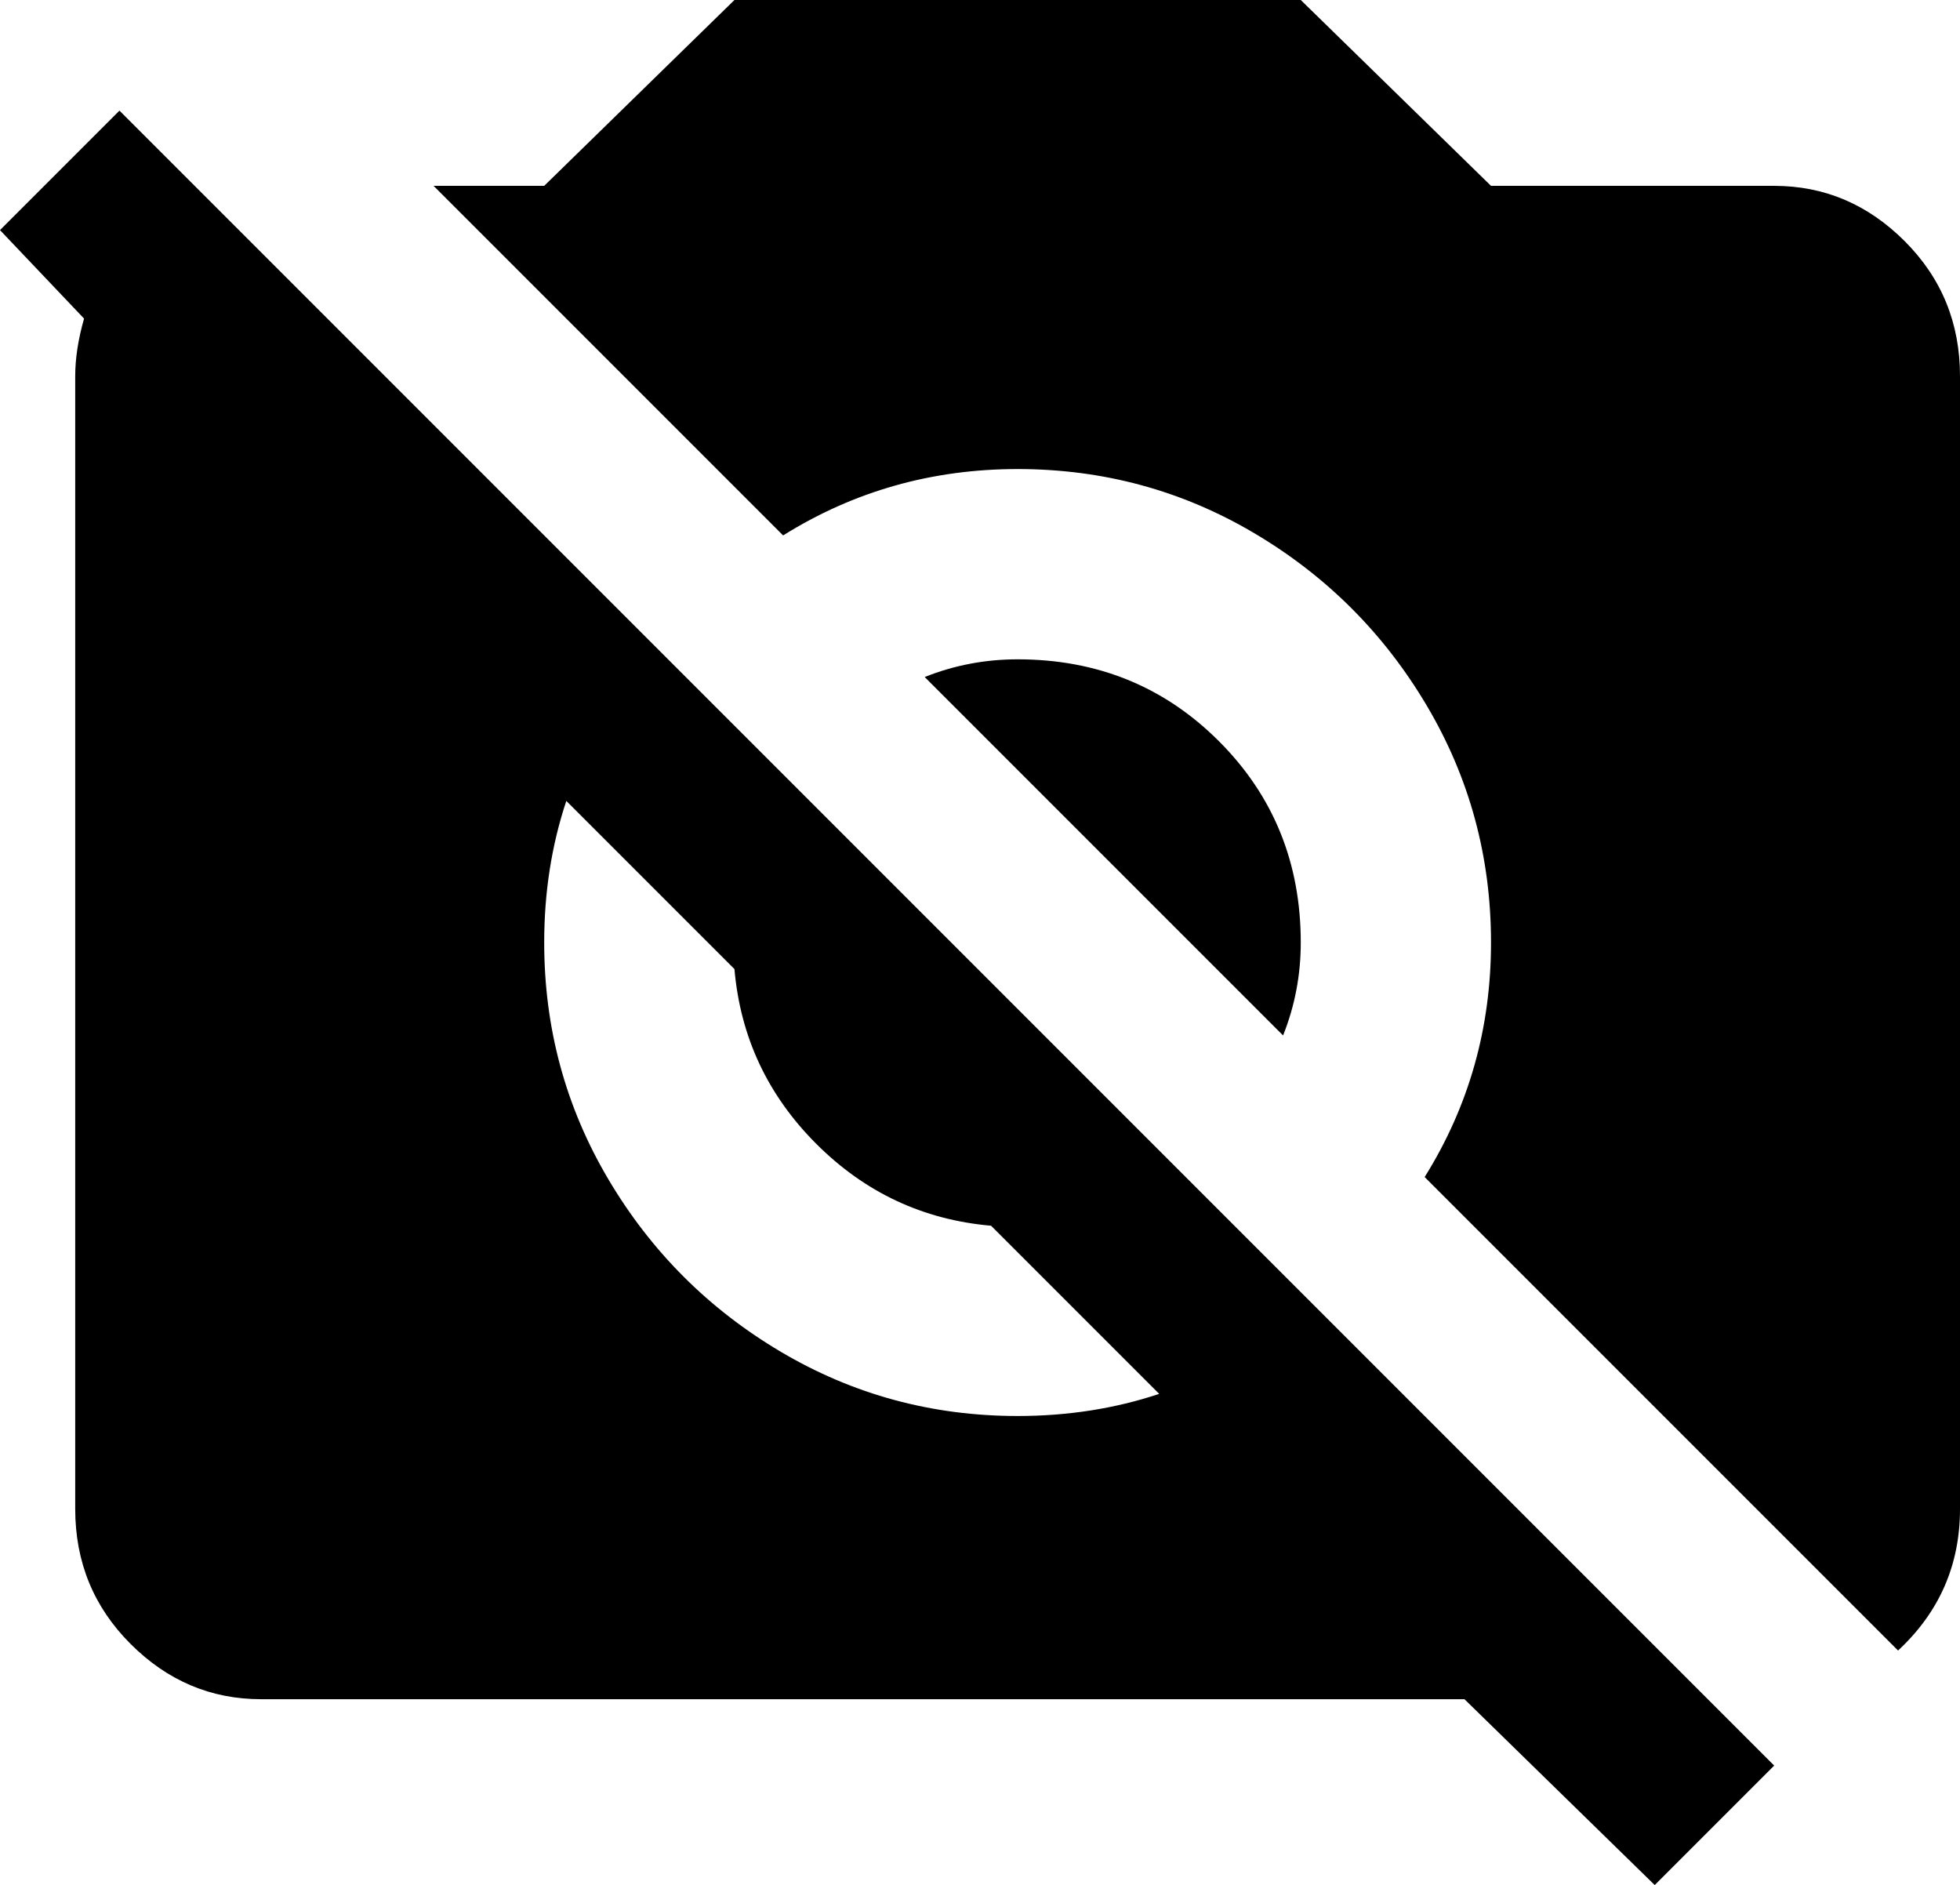 <svg xmlns="http://www.w3.org/2000/svg" viewBox="26 -21 443 426">
      <g transform="scale(1 -1) translate(0 -384)">
        <path d="M26 353 53 380 427 6 400 -21 357 21H85Q68 21 55.5 33.5Q43 46 43 64V320Q43 326 45 333ZM149 363 192 405H320L363 363H427Q444 363 456.5 350.5Q469 338 469 320V64Q469 45 455 32L348 139Q363 163 363.0 192.0Q363 221 348.5 245.5Q334 270 309.5 284.5Q285 299 256.0 299.0Q227 299 203 284L124 363ZM149 192Q149 163 163.5 138.5Q178 114 202.5 99.5Q227 85 256 85Q273 85 288 90L250 128Q227 130 210.5 146.5Q194 163 192 186L154 224Q149 209 149 192ZM256 256Q283 256 301.5 237.5Q320 219 320 192Q320 181 316 171L235 252Q245 256 256 256Z" />
      </g>
    </svg>